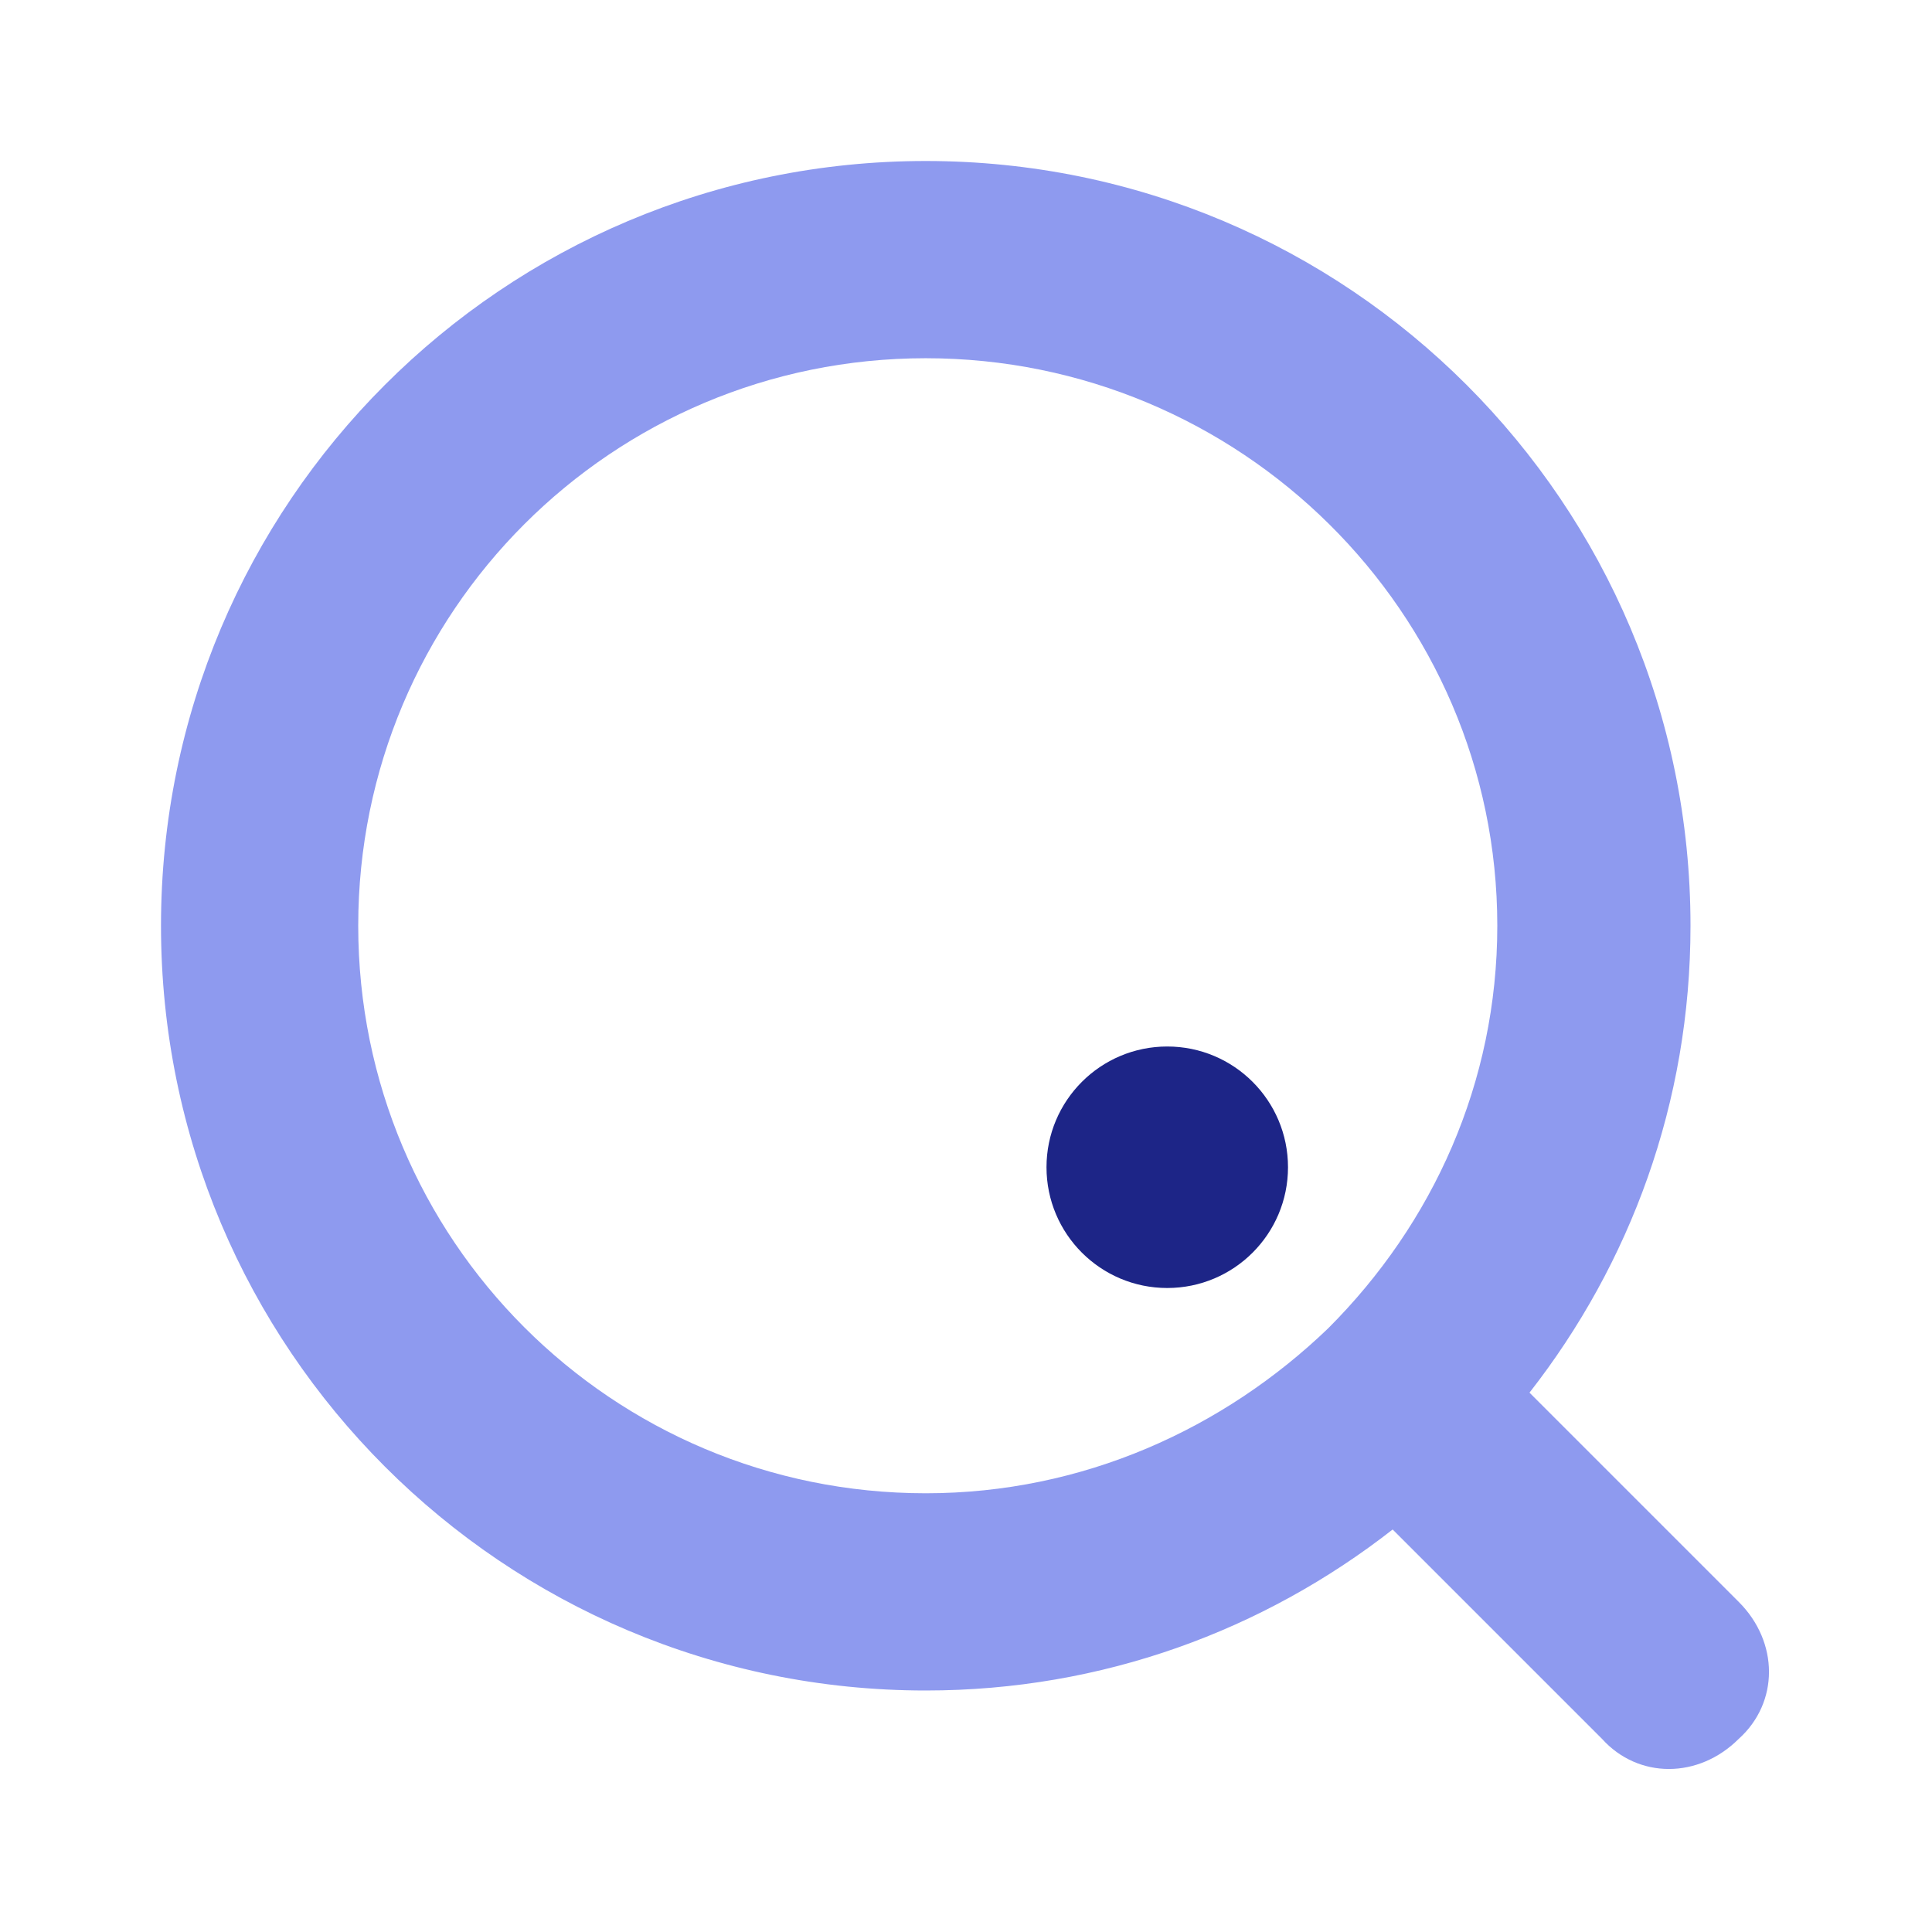 <?xml version="1.0" encoding="utf-8"?>
<!-- Generator: Adobe Illustrator 27.8.0, SVG Export Plug-In . SVG Version: 6.00 Build 0)  -->
<svg version="1.1" id="Layer_1" xmlns="http://www.w3.org/2000/svg" xmlns:xlink="http://www.w3.org/1999/xlink" x="0px" y="0px"
	 viewBox="0 0 48 48" style="enable-background:new 0 0 48 48;" xml:space="preserve">
<style type="text/css">
	.st0{fill-rule:evenodd;clip-rule:evenodd;fill:#8E9AEF;}
	.st1{fill:#1D2587;}
</style>
<path class="st0" d="M23,8.9C15.2,8.9,8.9,15.2,8.9,23c0,7.8,6.3,14.1,14.1,14.1c3.9,0,7.4-1.6,10-4.1c2.6-2.6,4.2-6.1,4.2-10
	C37.2,15.2,30.8,8.9,23,8.9z M4,23C4,12.5,12.5,4,23,4s19,8.5,19,19c0,4.4-1.5,8.4-4,11.6l5.2,5.2c1,1,1,2.5,0,3.4c-1,1-2.5,1-3.4,0
	l-5.2-5.2C31.4,40.5,27.4,42,23,42C12.5,42,4,33.5,4,23z"/>
<circle class="st1" cx="29" cy="29" r="3"/>
</svg>
